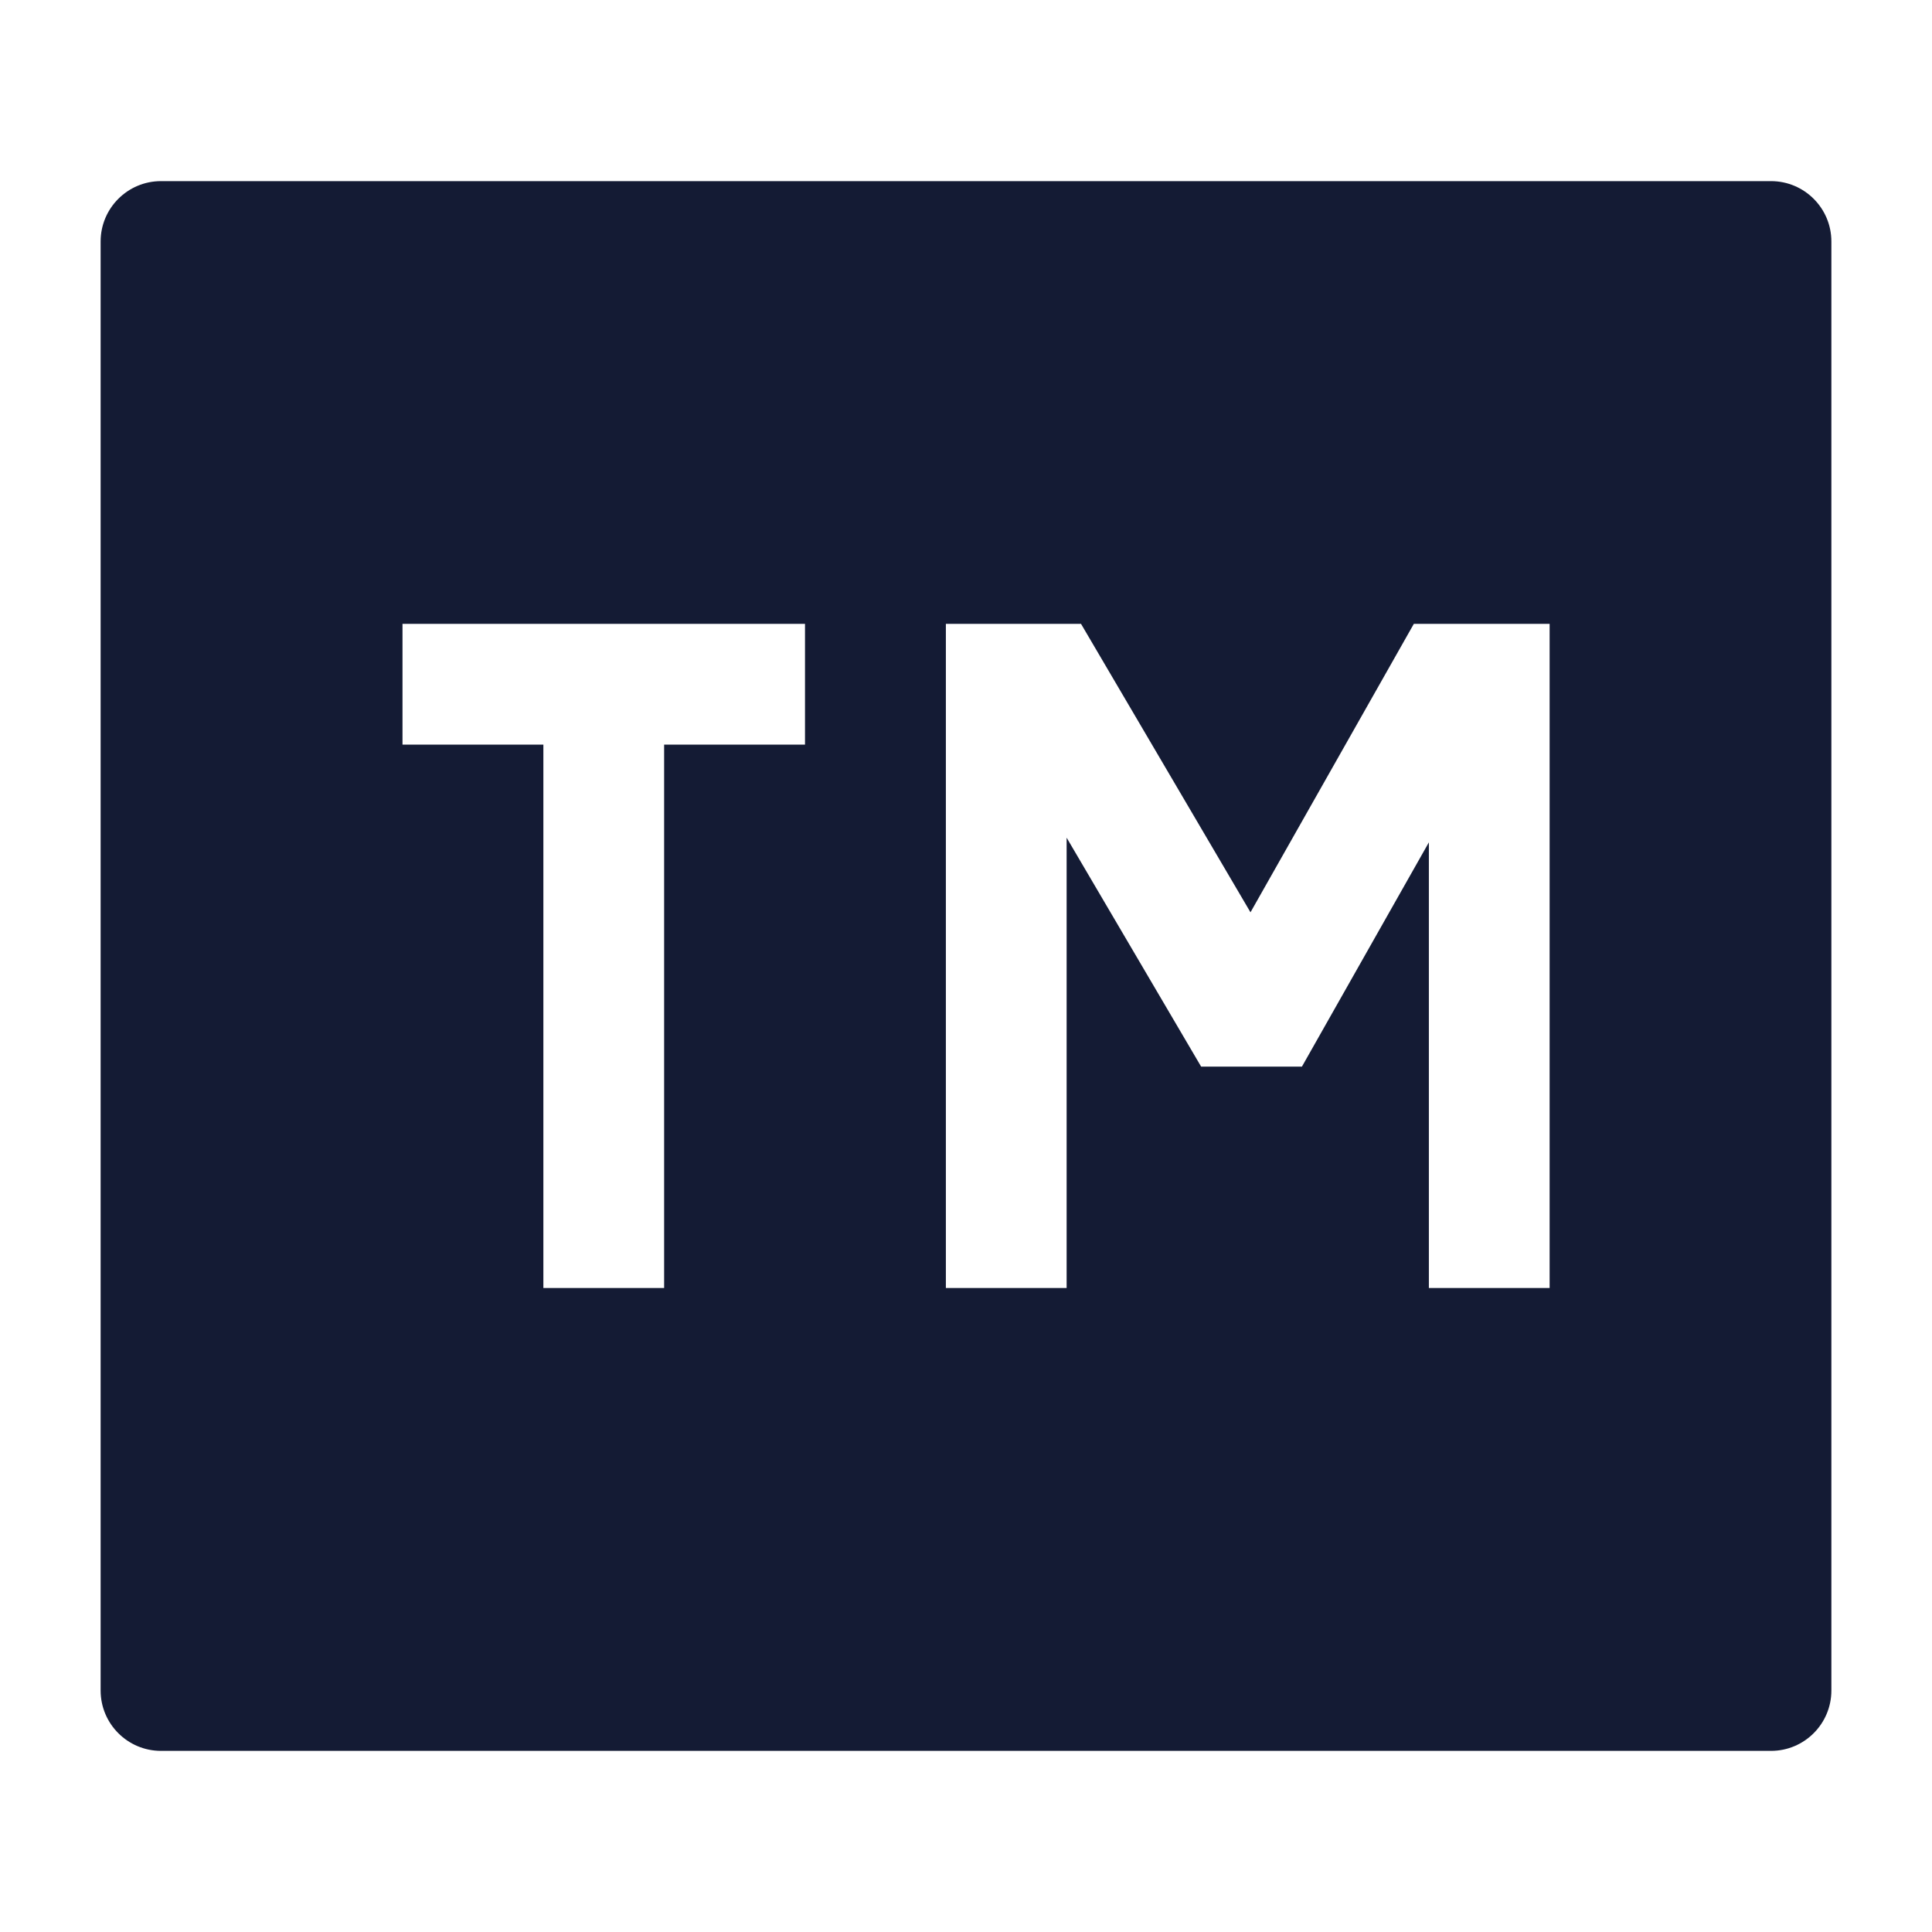 <svg width="24" height="24" viewBox="0 0 24 24" fill="none" xmlns="http://www.w3.org/2000/svg">
<path fill-rule="evenodd" clip-rule="evenodd" d="M22 2.25C22.414 2.25 22.75 2.586 22.75 3V21C22.75 21.414 22.414 21.75 22 21.75H2C1.586 21.75 1.25 21.414 1.25 21V3C1.25 2.586 1.586 2.25 2 2.25H22ZM5 9.25H6.75V16H8.25V9.25H10V7.75H5V9.25ZM13.429 7.75H11.75V16H13.25V10.406L14.921 13.25H16.173L17.75 10.464V16H19.25V7.75H17.563L15.534 11.333L13.429 7.75Z" fill="#141B34"/>
</svg>
